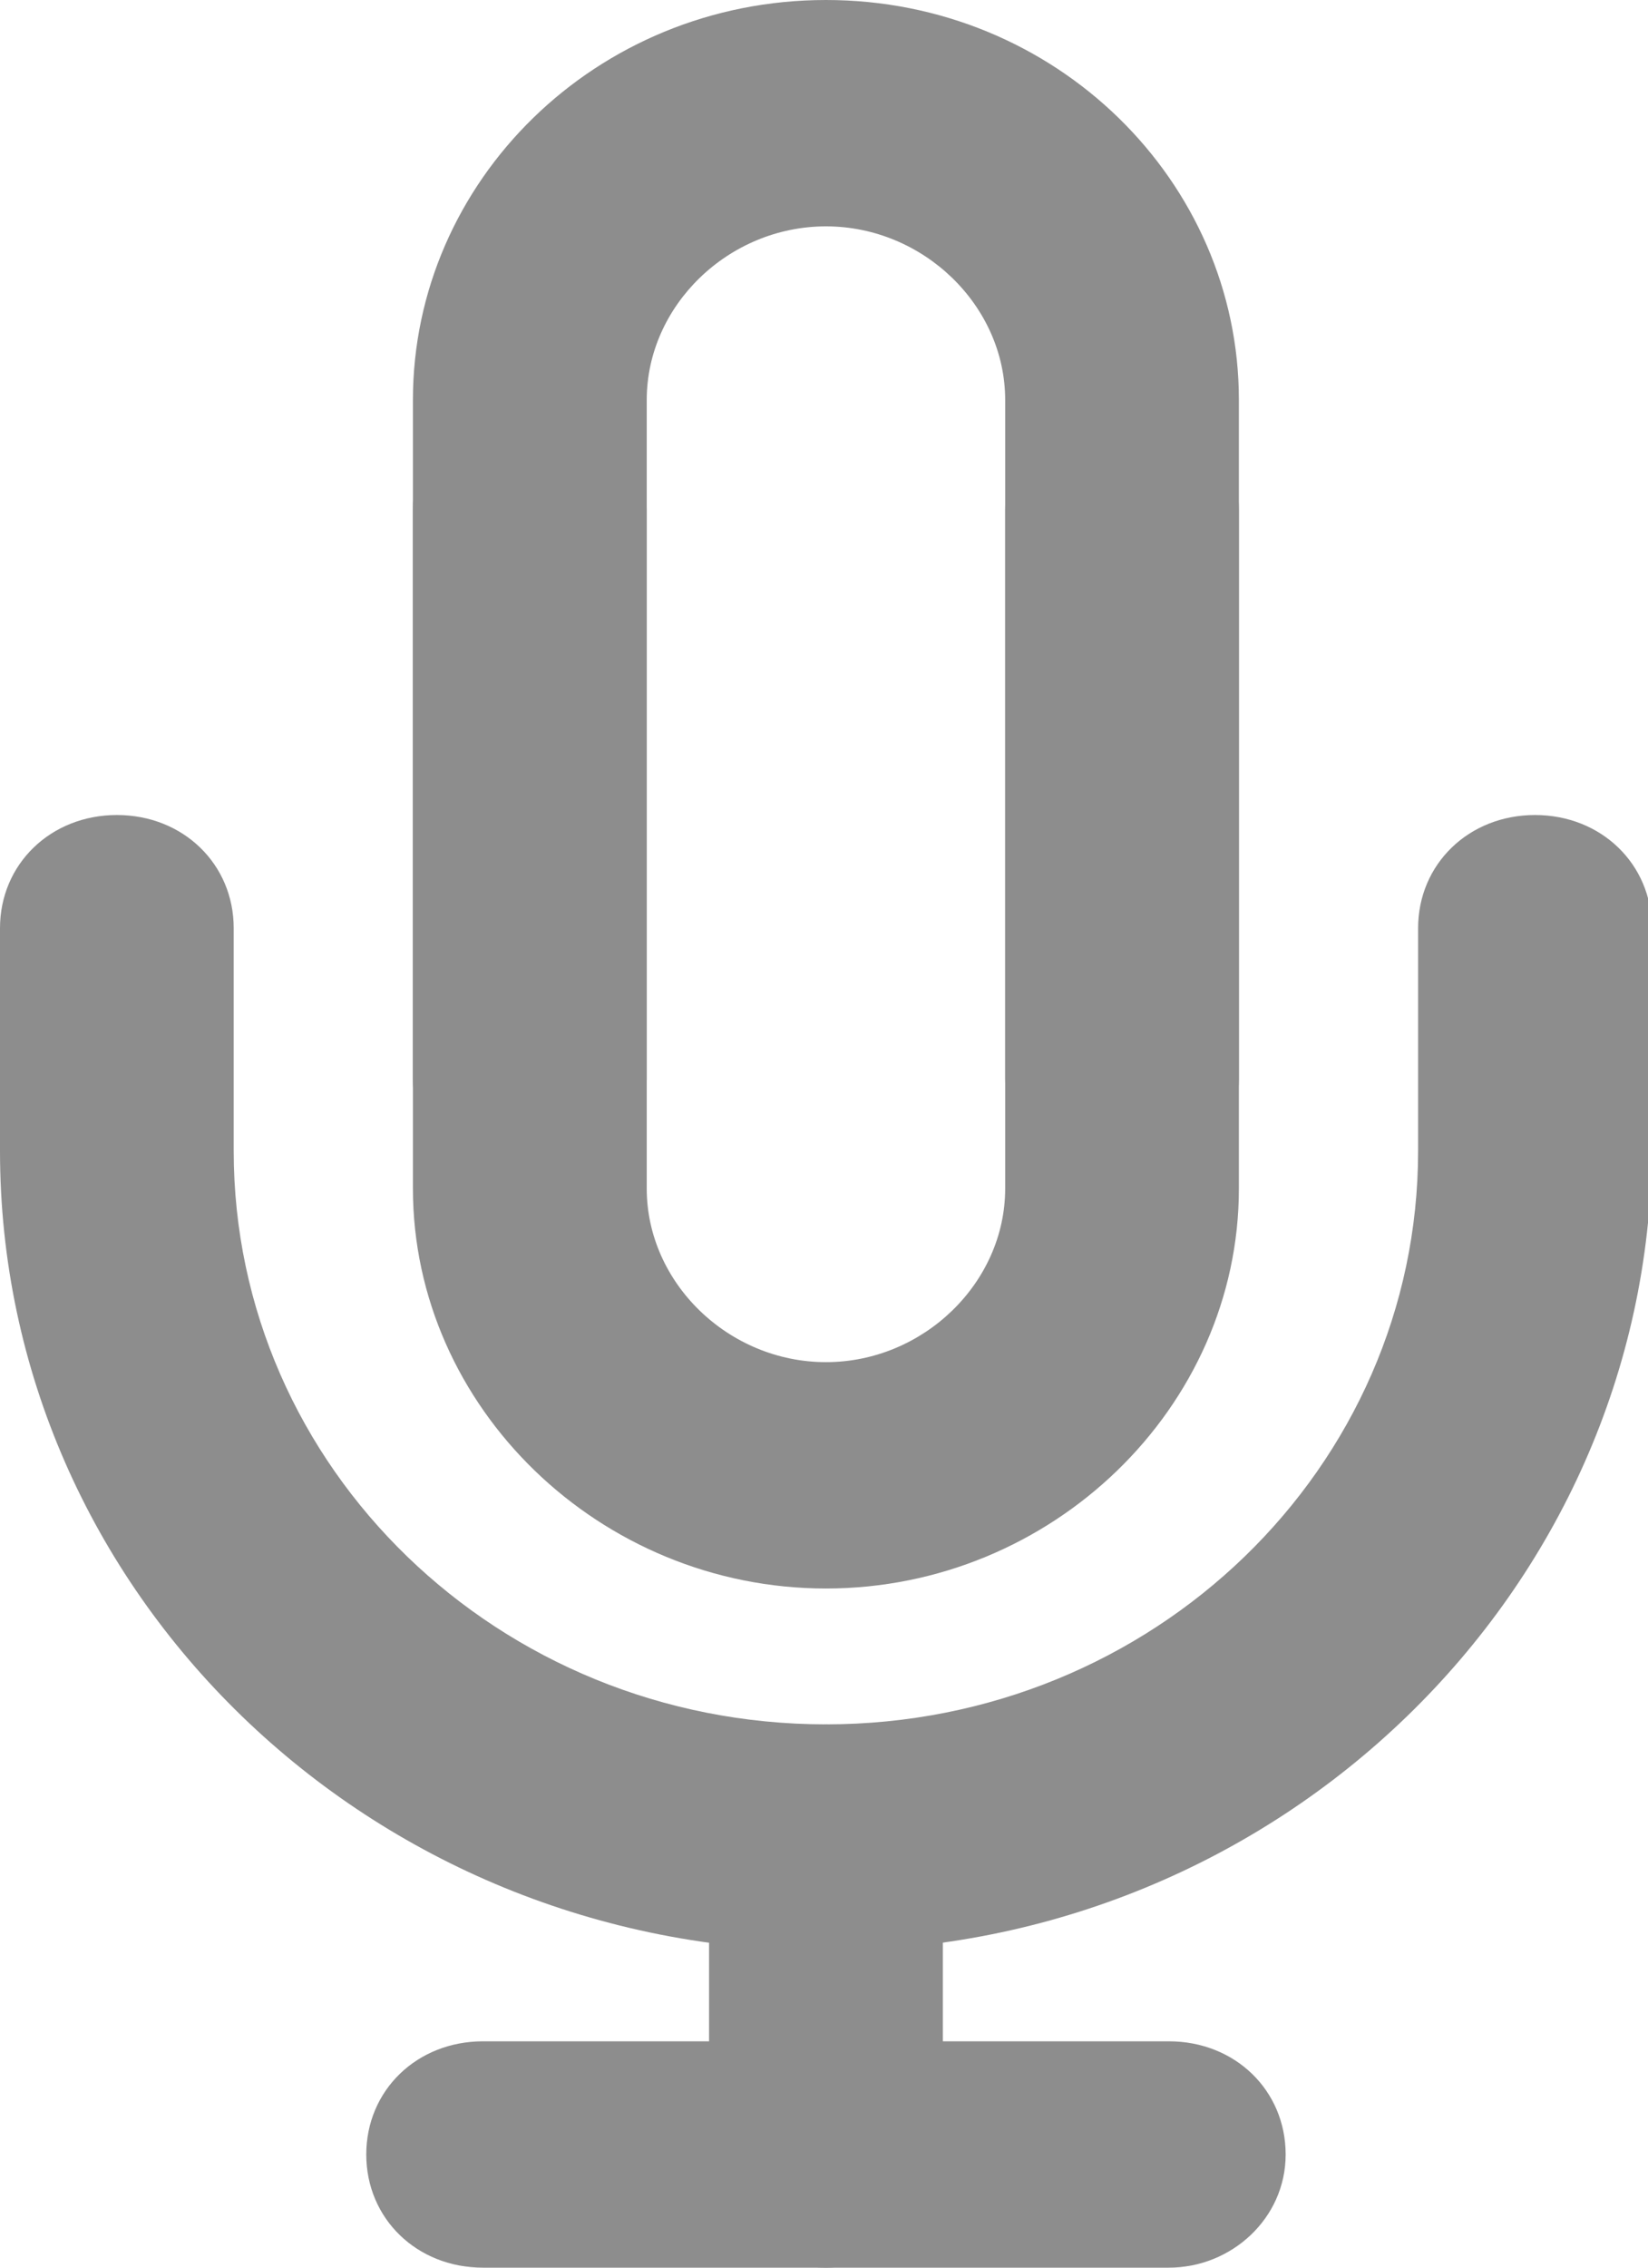 <svg width="16" height="22" viewBox="0 0 16 22" fill="none" xmlns="http://www.w3.org/2000/svg">
<g clip-path="url(#clip0_4975_158)">
<path d="M11.348 22H4.69C4.047 22 3.556 21.524 3.556 20.902C3.556 20.28 4.047 19.804 4.69 19.804H11.348C11.991 19.804 12.482 20.28 12.482 20.902C12.482 21.524 11.953 22 11.348 22Z" fill="#8D8D8D"/>
<path d="M8.019 22C7.376 22 6.884 21.524 6.884 20.902V17.827C6.884 17.205 7.376 16.729 8.019 16.729C8.662 16.729 9.154 17.205 9.154 17.827V20.902C9.154 21.524 8.624 22 8.019 22Z" fill="#8D8D8D"/>
<path d="M8.019 18.925C3.593 18.925 0 15.448 0 11.165V9.005C0 8.383 0.492 7.907 1.135 7.907C1.778 7.907 2.269 8.383 2.269 9.005V11.165C2.269 14.24 4.842 16.729 8.019 16.729C11.196 16.729 13.768 14.24 13.768 11.165V9.005C13.768 8.383 14.26 7.907 14.903 7.907C15.546 7.907 16.038 8.383 16.038 9.005V11.165C16 15.448 12.407 18.925 8.019 18.925Z" fill="#8D8D8D"/>
<path d="M8.019 15.411C5.825 15.411 4.009 13.654 4.009 11.531V4.942C4.009 4.319 4.501 3.844 5.144 3.844C5.787 3.844 6.279 4.319 6.279 4.942V11.531C6.279 12.446 7.073 13.215 8.019 13.215C8.964 13.215 9.759 12.446 9.759 11.531V4.942C9.759 4.319 10.25 3.844 10.893 3.844C11.537 3.844 12.028 4.319 12.028 4.942V11.531C12.028 13.654 10.213 15.411 8.019 15.411Z" fill="#8D8D8D"/>
<path d="M10.893 11.567C10.25 11.567 9.759 11.091 9.759 10.469V3.88C9.759 2.965 8.964 2.196 8.019 2.196C7.073 2.196 6.279 2.965 6.279 3.88V10.469C6.279 11.091 5.787 11.567 5.144 11.567C4.501 11.567 4.009 11.091 4.009 10.469V3.88C4.009 1.757 5.787 0 8.019 0C10.25 0 12.028 1.757 12.028 3.88V10.469C12.028 11.091 11.499 11.567 10.893 11.567Z" fill="#8D8D8D"/>
</g>
<defs>
<clipPath id="clip0_4975_158">
<rect width="16" height="22" fill="white"/>
</clipPath>
</defs>
</svg>
